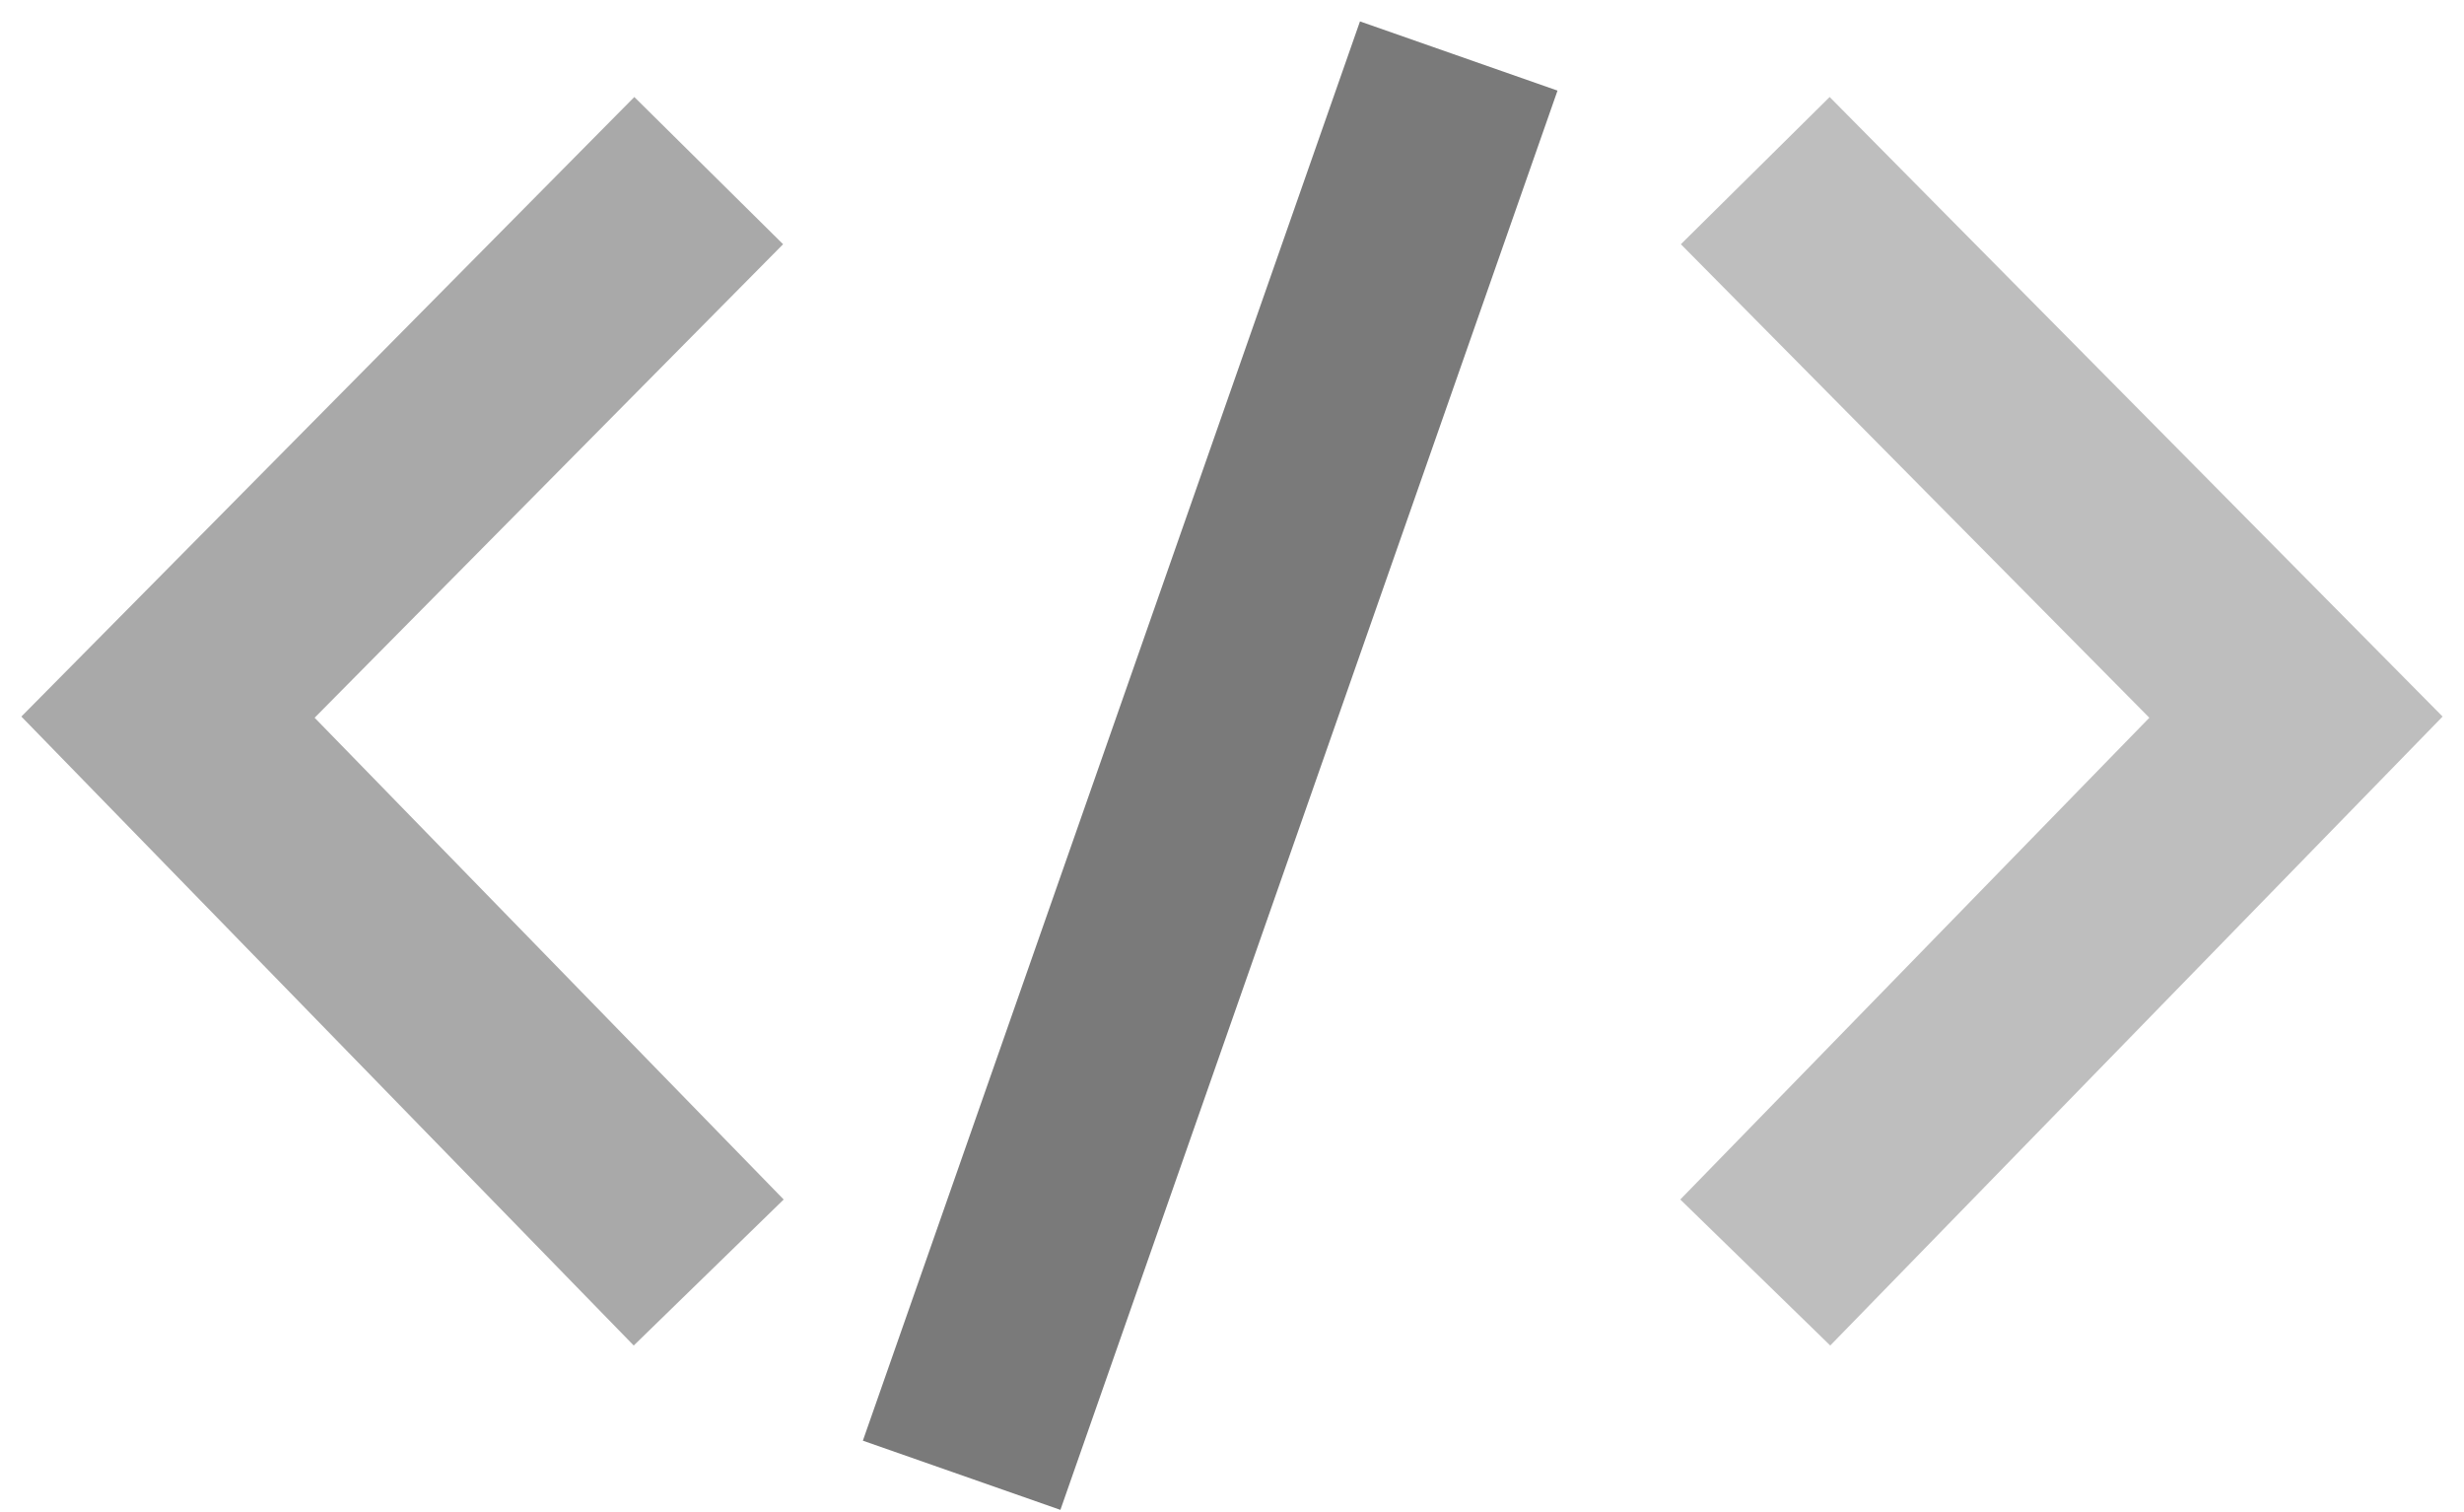 <?xml version="1.0" encoding="UTF-8"?>
<svg width="88px" height="54px" viewBox="0 0 88 54" version="1.1" xmlns="http://www.w3.org/2000/svg" xmlns:xlink="http://www.w3.org/1999/xlink">
    <!-- Generator: Sketch 53.2 (72643) - https://sketchapp.com -->
    <title>Group 6</title>
    <desc>Created with Sketch.</desc>
    <g id="Brainstorm" stroke="none" stroke-width="1" fill="none" fill-rule="evenodd">
        <g id="Artboard-Copy-38" transform="translate(-366, -2606)" stroke="#000000" stroke-width="7.475">
            <g id="Group-6" transform="translate(372, 2608)">
                <polyline id="Path-4" opacity="0.337" points="19.311 4.093 5.61328761e-13 23.611 19.311 43.444"></polyline>
                <polyline id="Path-4-Copy" opacity="0.257" transform="translate(66.344, 23.769) scale(-1, 1) translate(-66.344, -23.769) " points="76 4.093 56.689 23.611 76 43.444"></polyline>
                <path d="M46.098,0 L28.344,50.685" id="Path-5" opacity="0.52"></path>
            </g>
        </g>
    </g>
</svg>